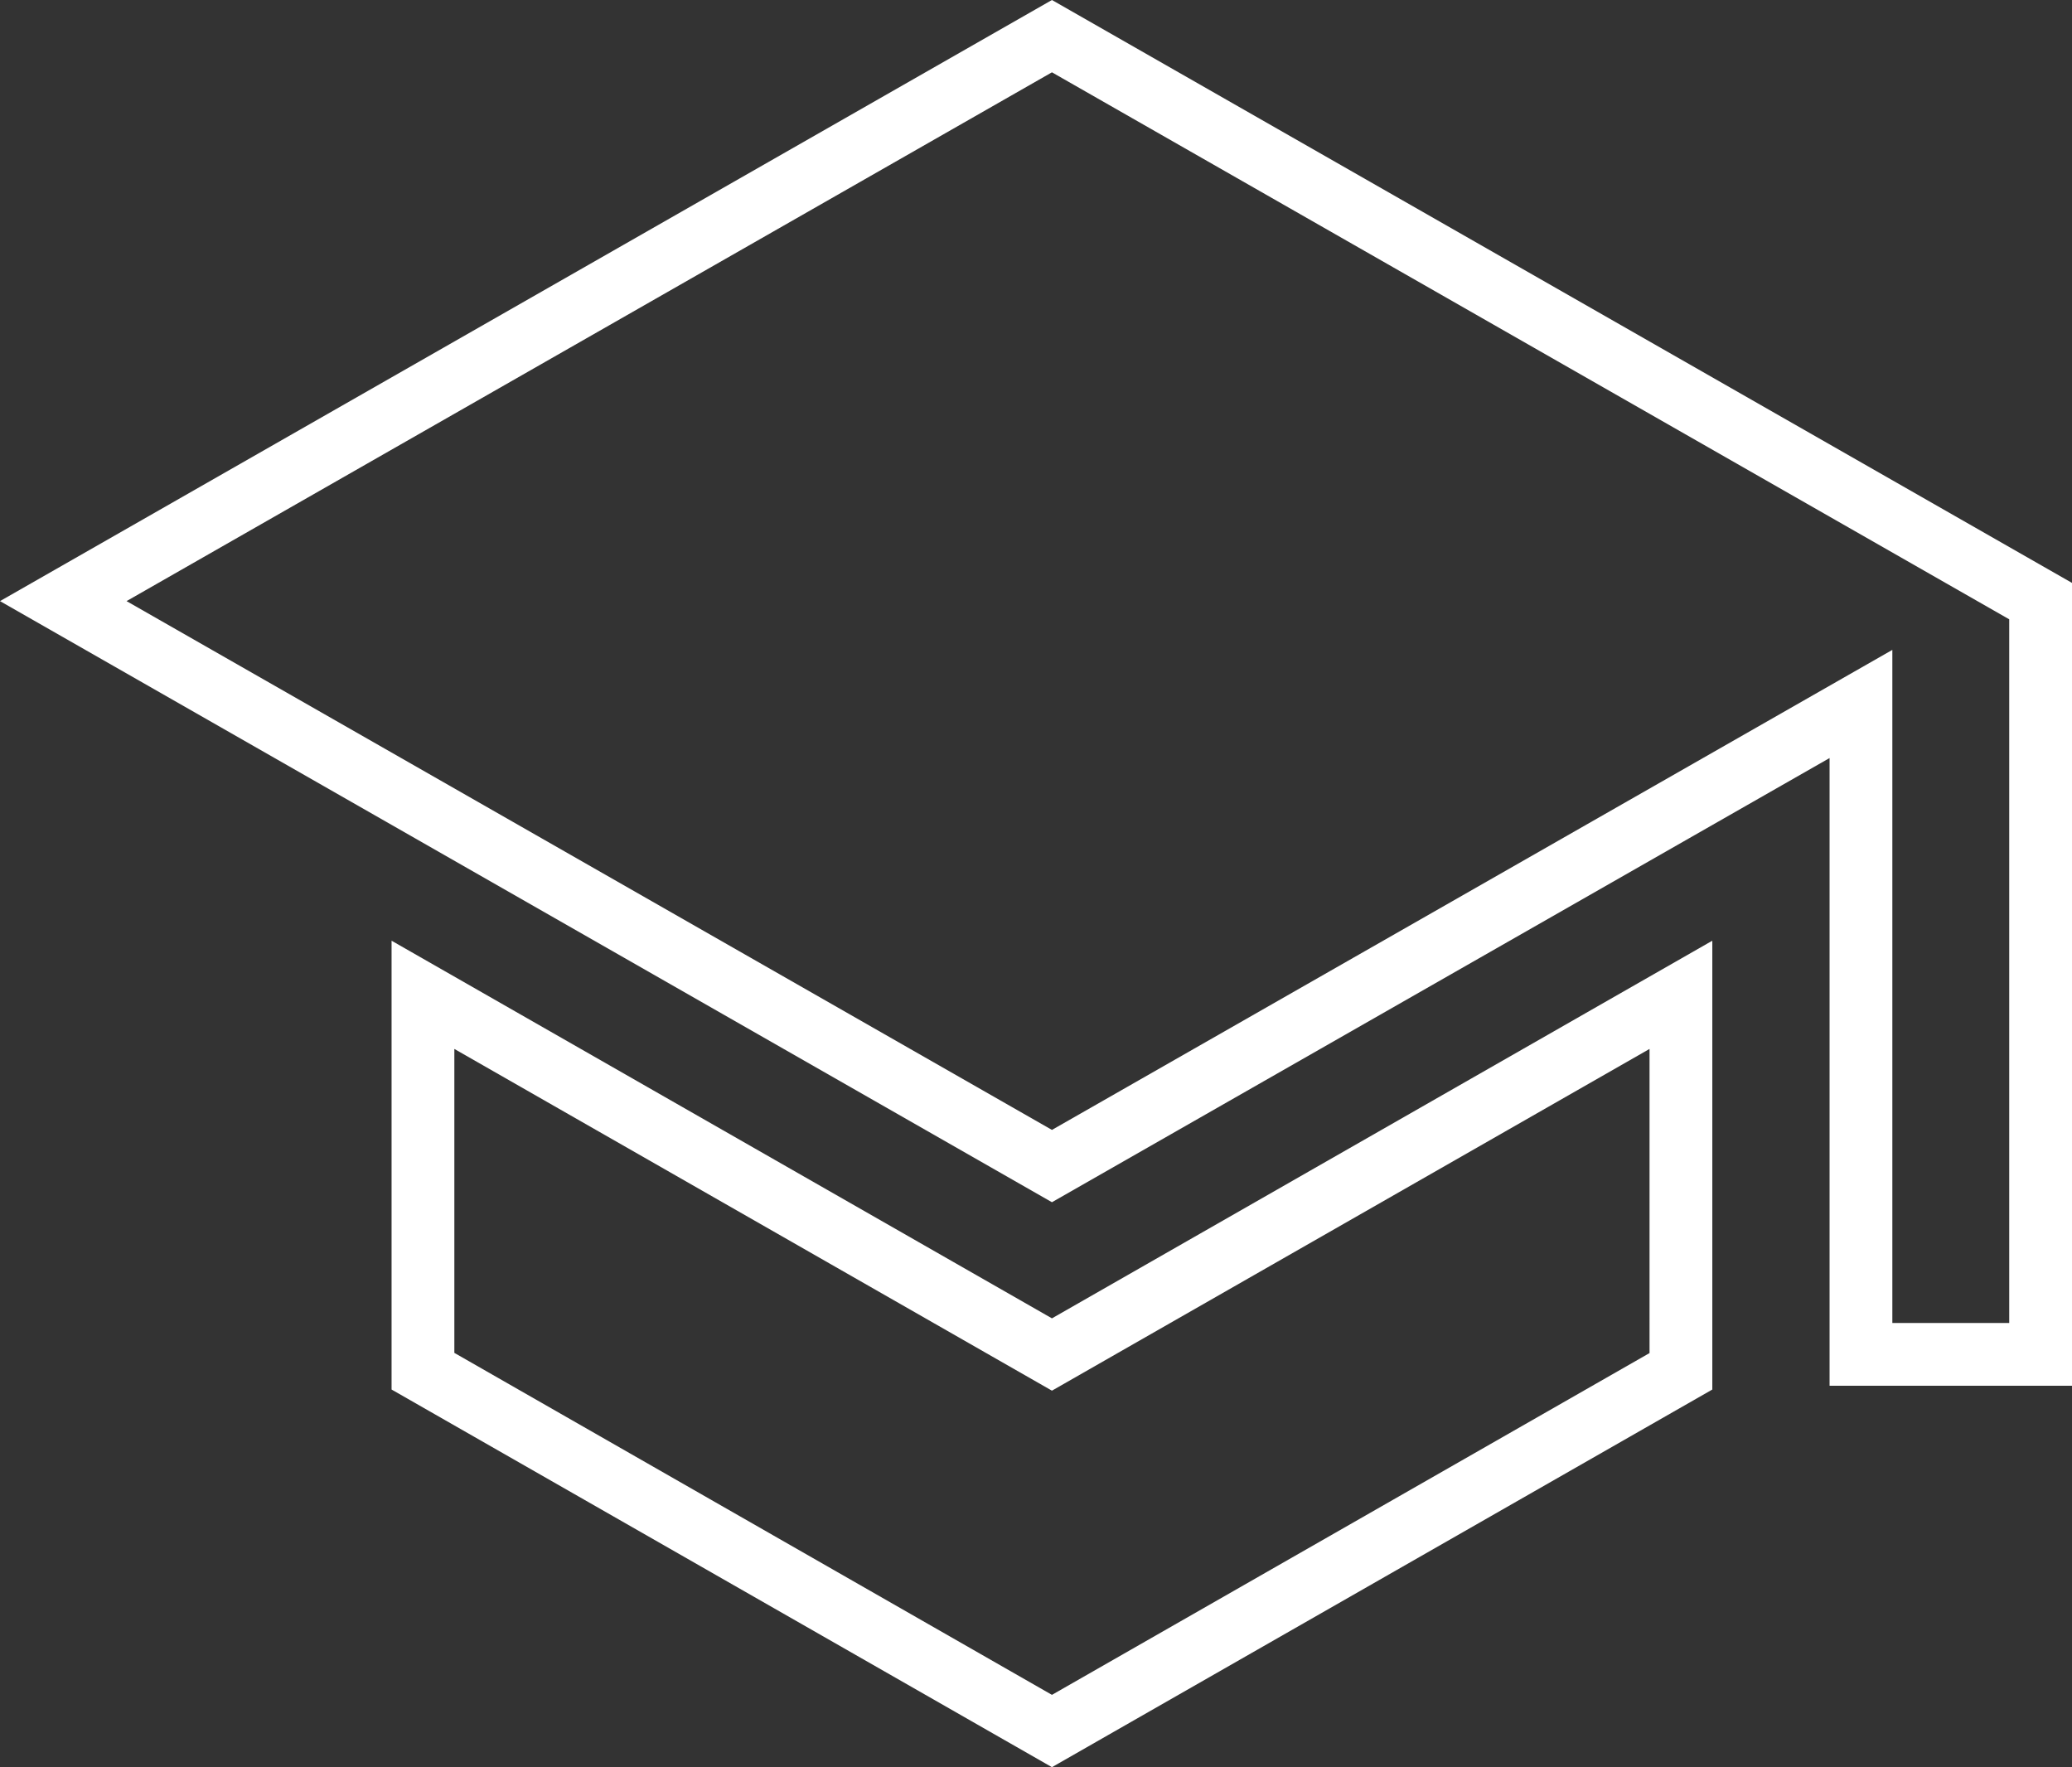<svg xmlns="http://www.w3.org/2000/svg" width="33.008" height="28.152" viewBox="0 0 33.008 28.152"><rect x="0" y="0" width="33.008" height="28.152" fill="#333333" stroke="none"/><path d="M18,32.076,7.48,26.06V18.91L18,24.926,28.52,18.91v7.15Zm-9.52-6.6L18,30.924l9.52-5.445V20.634L18,26.078,8.48,20.634ZM34.25,26H30.388V16L18,23.076,1.242,13.5,18,3.924,34.25,13.21Zm-2.862-1H33.25V13.79L18,5.076,3.258,13.5,18,21.924l13.388-7.647Z" transform="translate(-1.242 -3.924)" fill="#fff"/></svg>